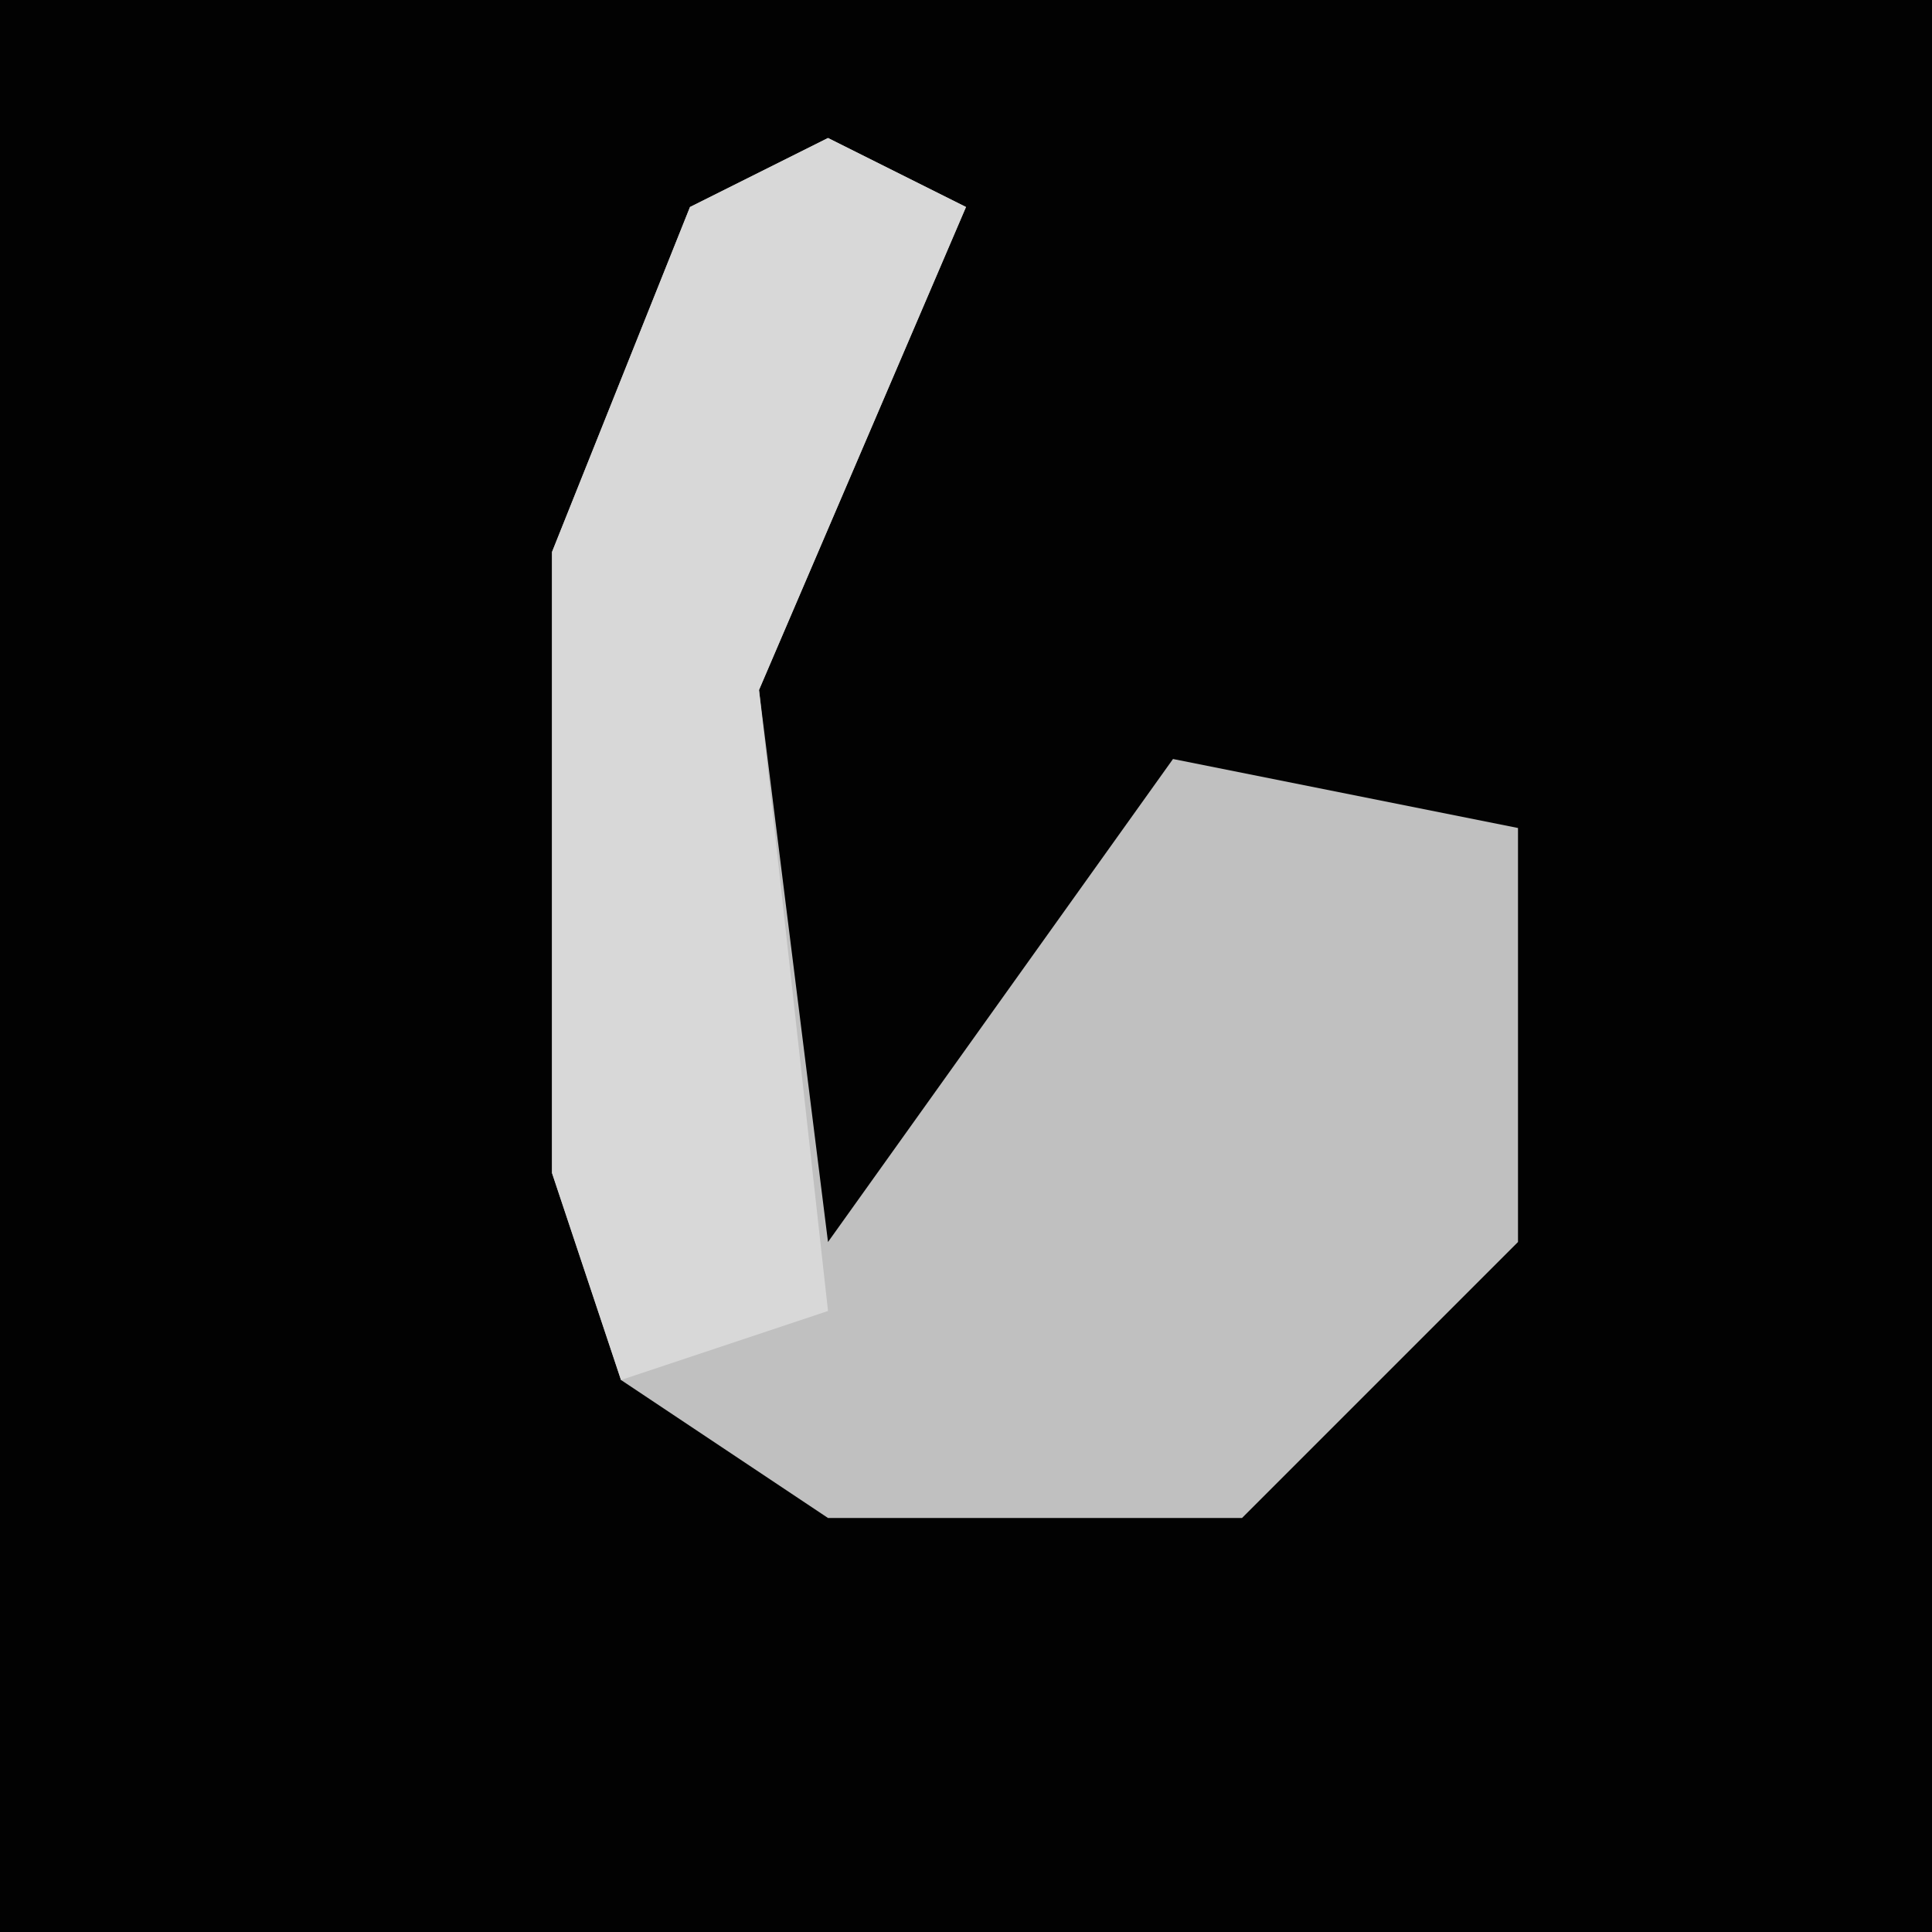 <?xml version="1.0" encoding="UTF-8"?>
<svg version="1.1" xmlns="http://www.w3.org/2000/svg" width="28" height="28">
<path d="M0,0 L28,0 L28,28 L0,28 Z " fill="#020202" transform="translate(0,0)"/>
<path d="M0,0 L2,1 L-1,8 L0,16 L5,9 L10,10 L10,16 L6,20 L0,20 L-3,18 L-4,15 L-4,6 L-2,1 Z " fill="#C0C0C0" transform="translate(12,2)"/>
<path d="M0,0 L2,1 L-1,8 L0,17 L-3,18 L-4,15 L-4,6 L-2,1 Z " fill="#D8D8D8" transform="translate(12,2)"/>
</svg>
